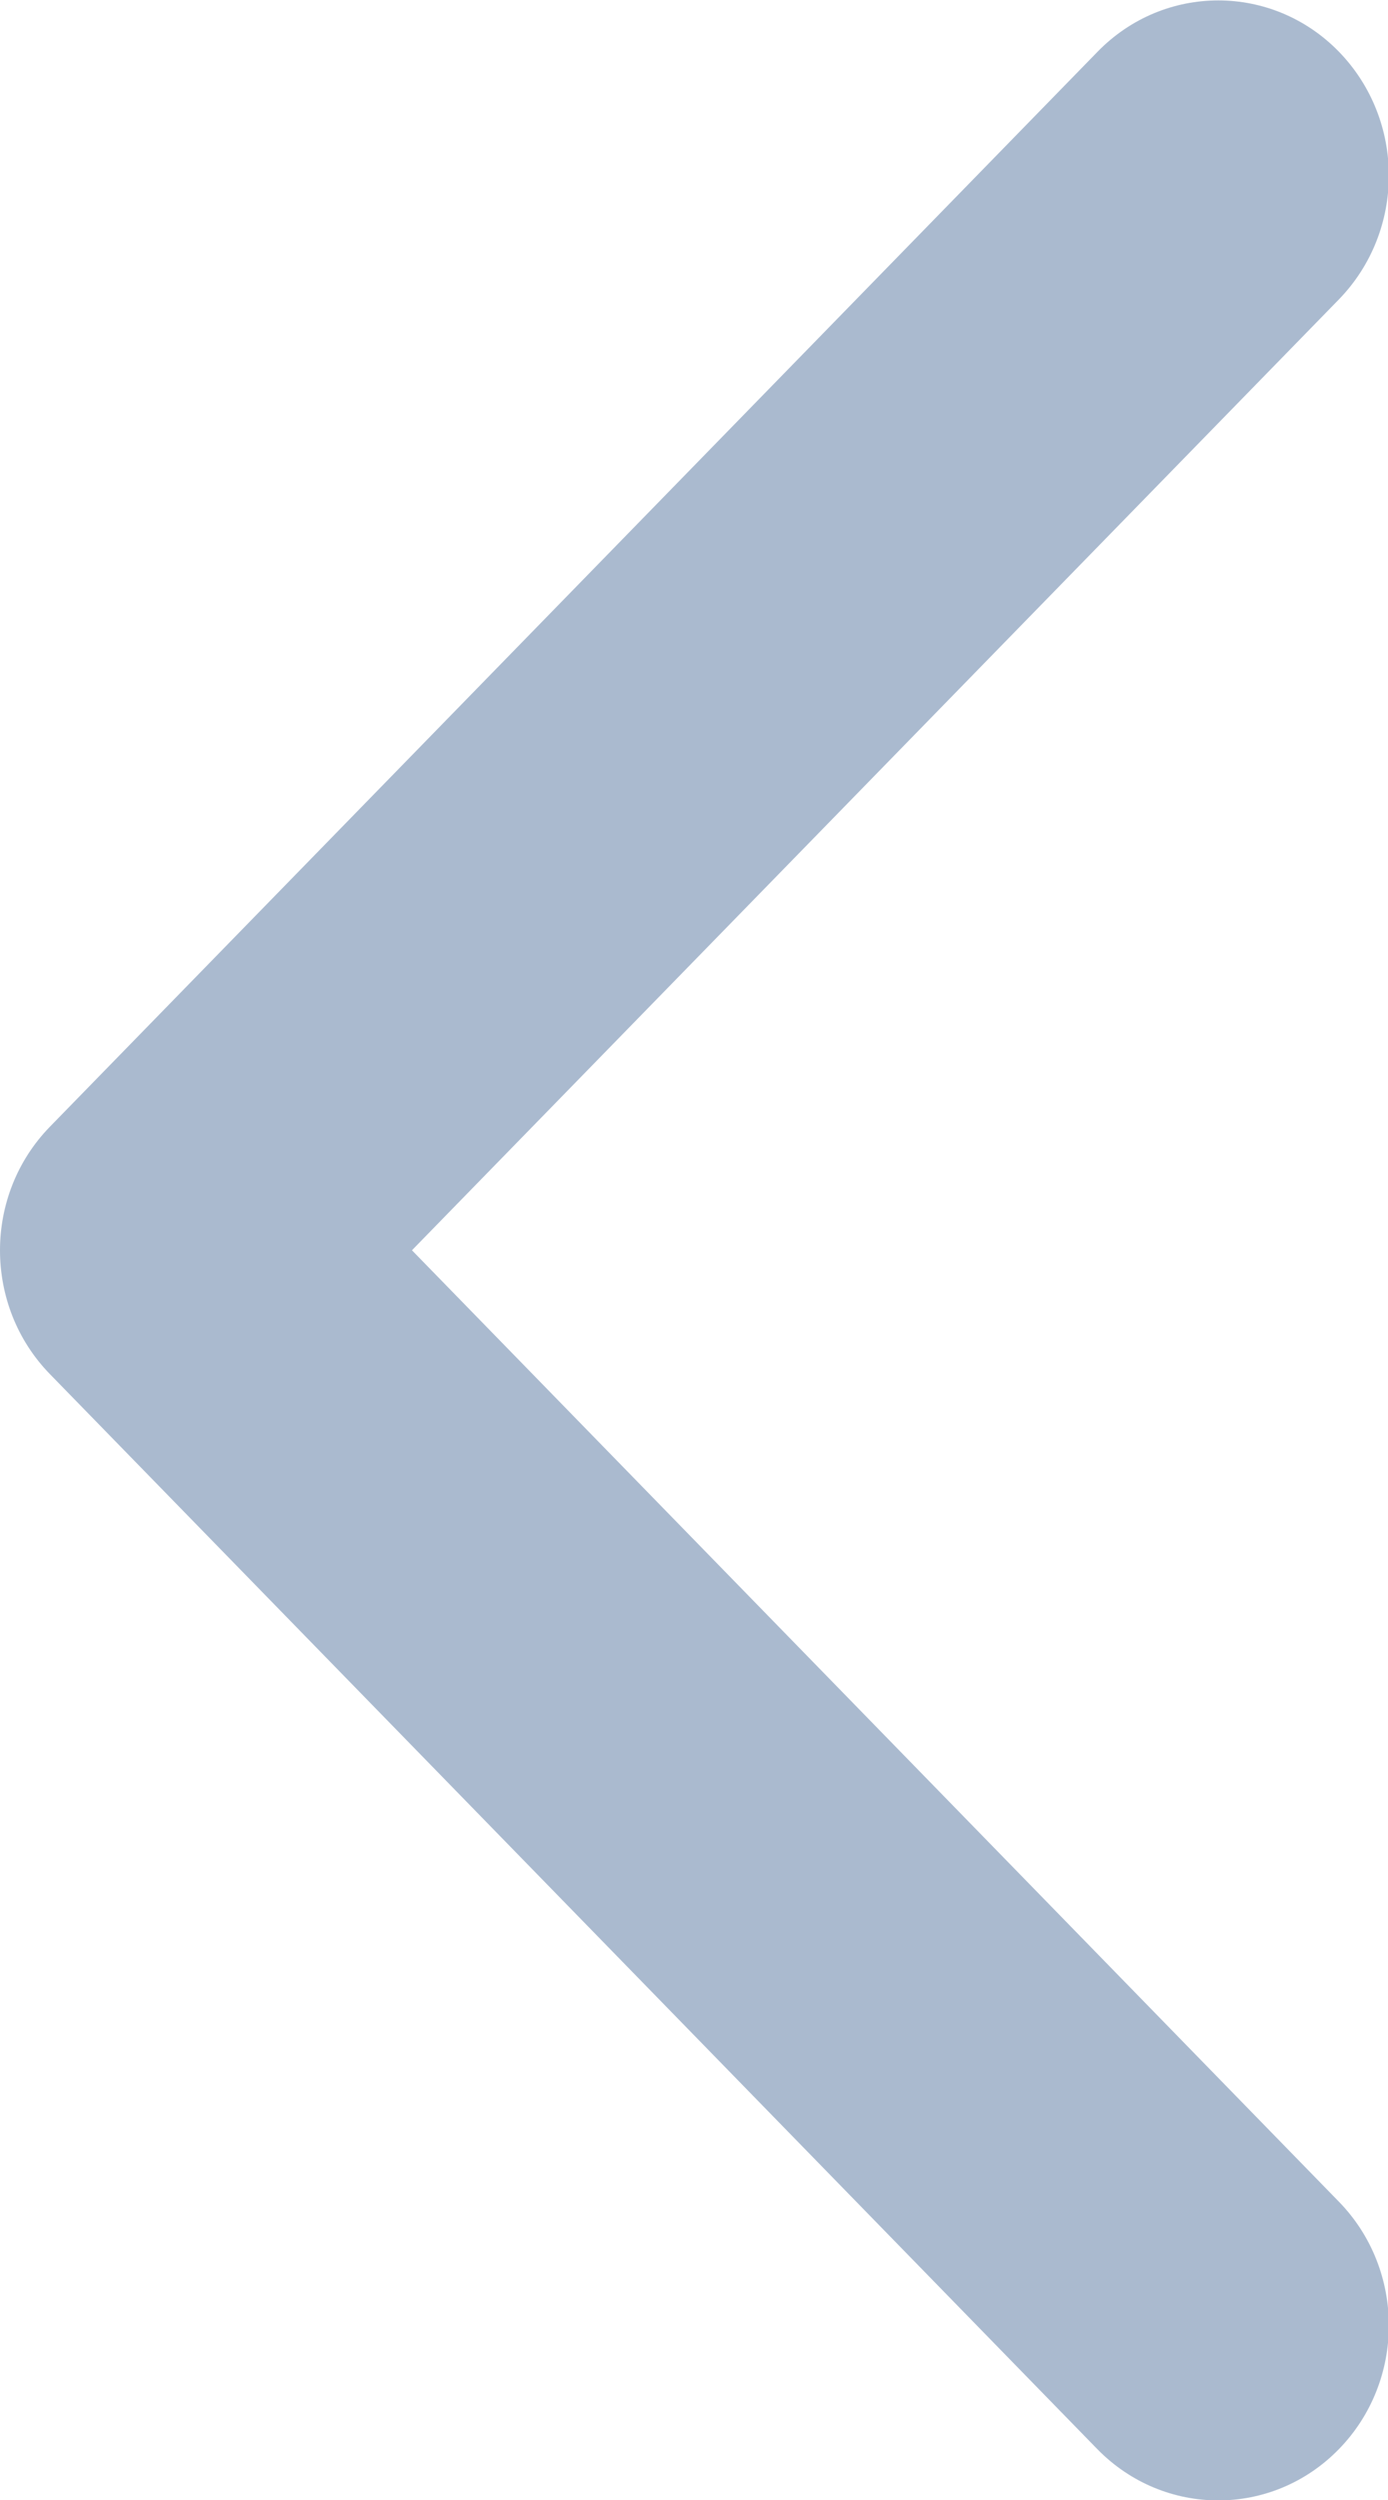 <svg 
 xmlns="http://www.w3.org/2000/svg"
 xmlns:xlink="http://www.w3.org/1999/xlink"
 width="5px" height="9px">
<path fill-rule="evenodd"  fill="rgb(170, 186, 207)"
 d="M0.180,4.056 L3.954,0.186 C4.194,-0.060 4.583,-0.060 4.823,0.186 C5.063,0.433 5.063,0.831 4.823,1.078 L1.484,4.501 L4.823,7.926 C5.063,8.172 5.063,8.571 4.823,8.817 C4.583,9.063 4.194,9.063 3.953,8.817 L0.180,4.947 C0.060,4.824 -0.000,4.663 -0.000,4.501 C-0.000,4.340 0.060,4.179 0.180,4.056 Z"/>
</svg>